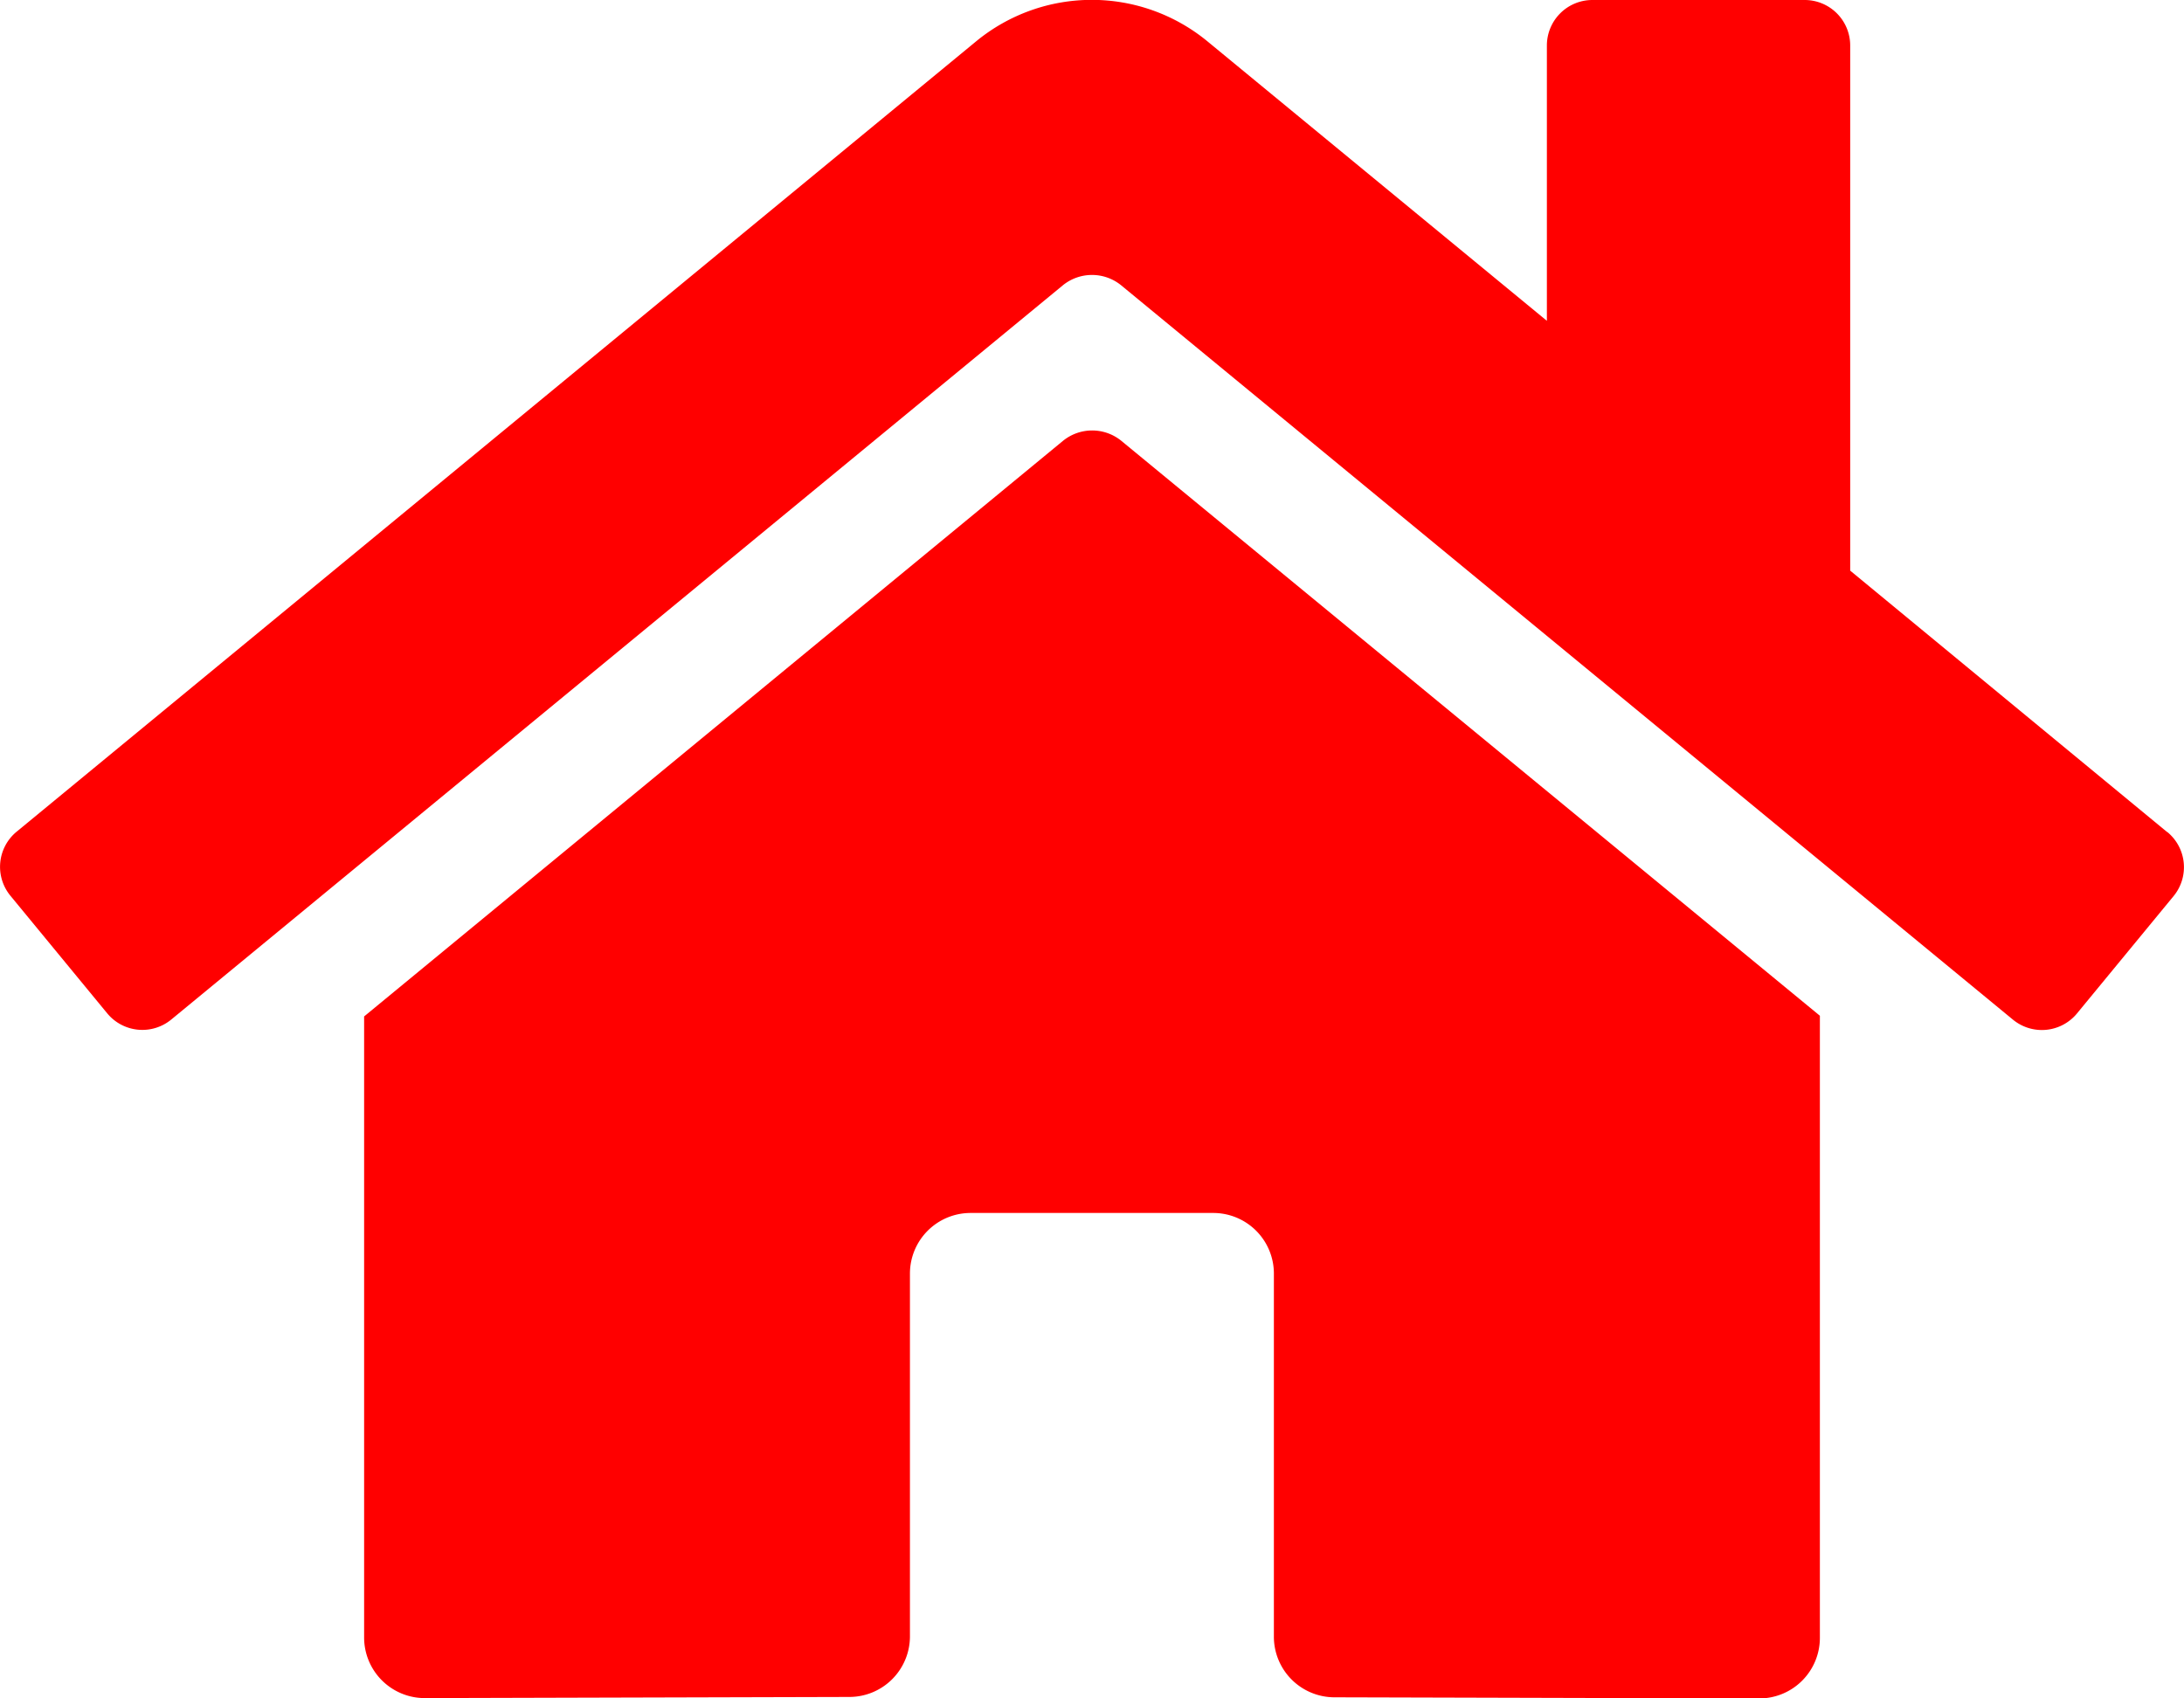 <svg xmlns="http://www.w3.org/2000/svg" width="25" height="19.441" viewBox="0 0 25 19.441"><path d="M12.167,7.3l-8,6.59V21a.694.694,0,0,0,.694.694l4.863-.013a.694.694,0,0,0,.691-.694V16.834a.694.694,0,0,1,.694-.694h2.778a.694.694,0,0,1,.694.694v4.151a.694.694,0,0,0,.694.7l4.862.013A.694.694,0,0,0,20.831,21V13.882l-8-6.585A.529.529,0,0,0,12.167,7.3Zm12.639,4.479L21.178,8.786V2.774a.521.521,0,0,0-.521-.521h-2.43a.521.521,0,0,0-.521.521V5.926l-3.886-3.2a2.083,2.083,0,0,0-2.647,0L.188,11.776a.521.521,0,0,0-.069.733l1.107,1.345a.521.521,0,0,0,.734.071L12.167,5.518a.529.529,0,0,1,.664,0L23.04,13.926a.521.521,0,0,0,.733-.069l1.107-1.345a.521.521,0,0,0-.074-.735Z" transform="translate(0.001 -2.253)" fill="red"/></svg>